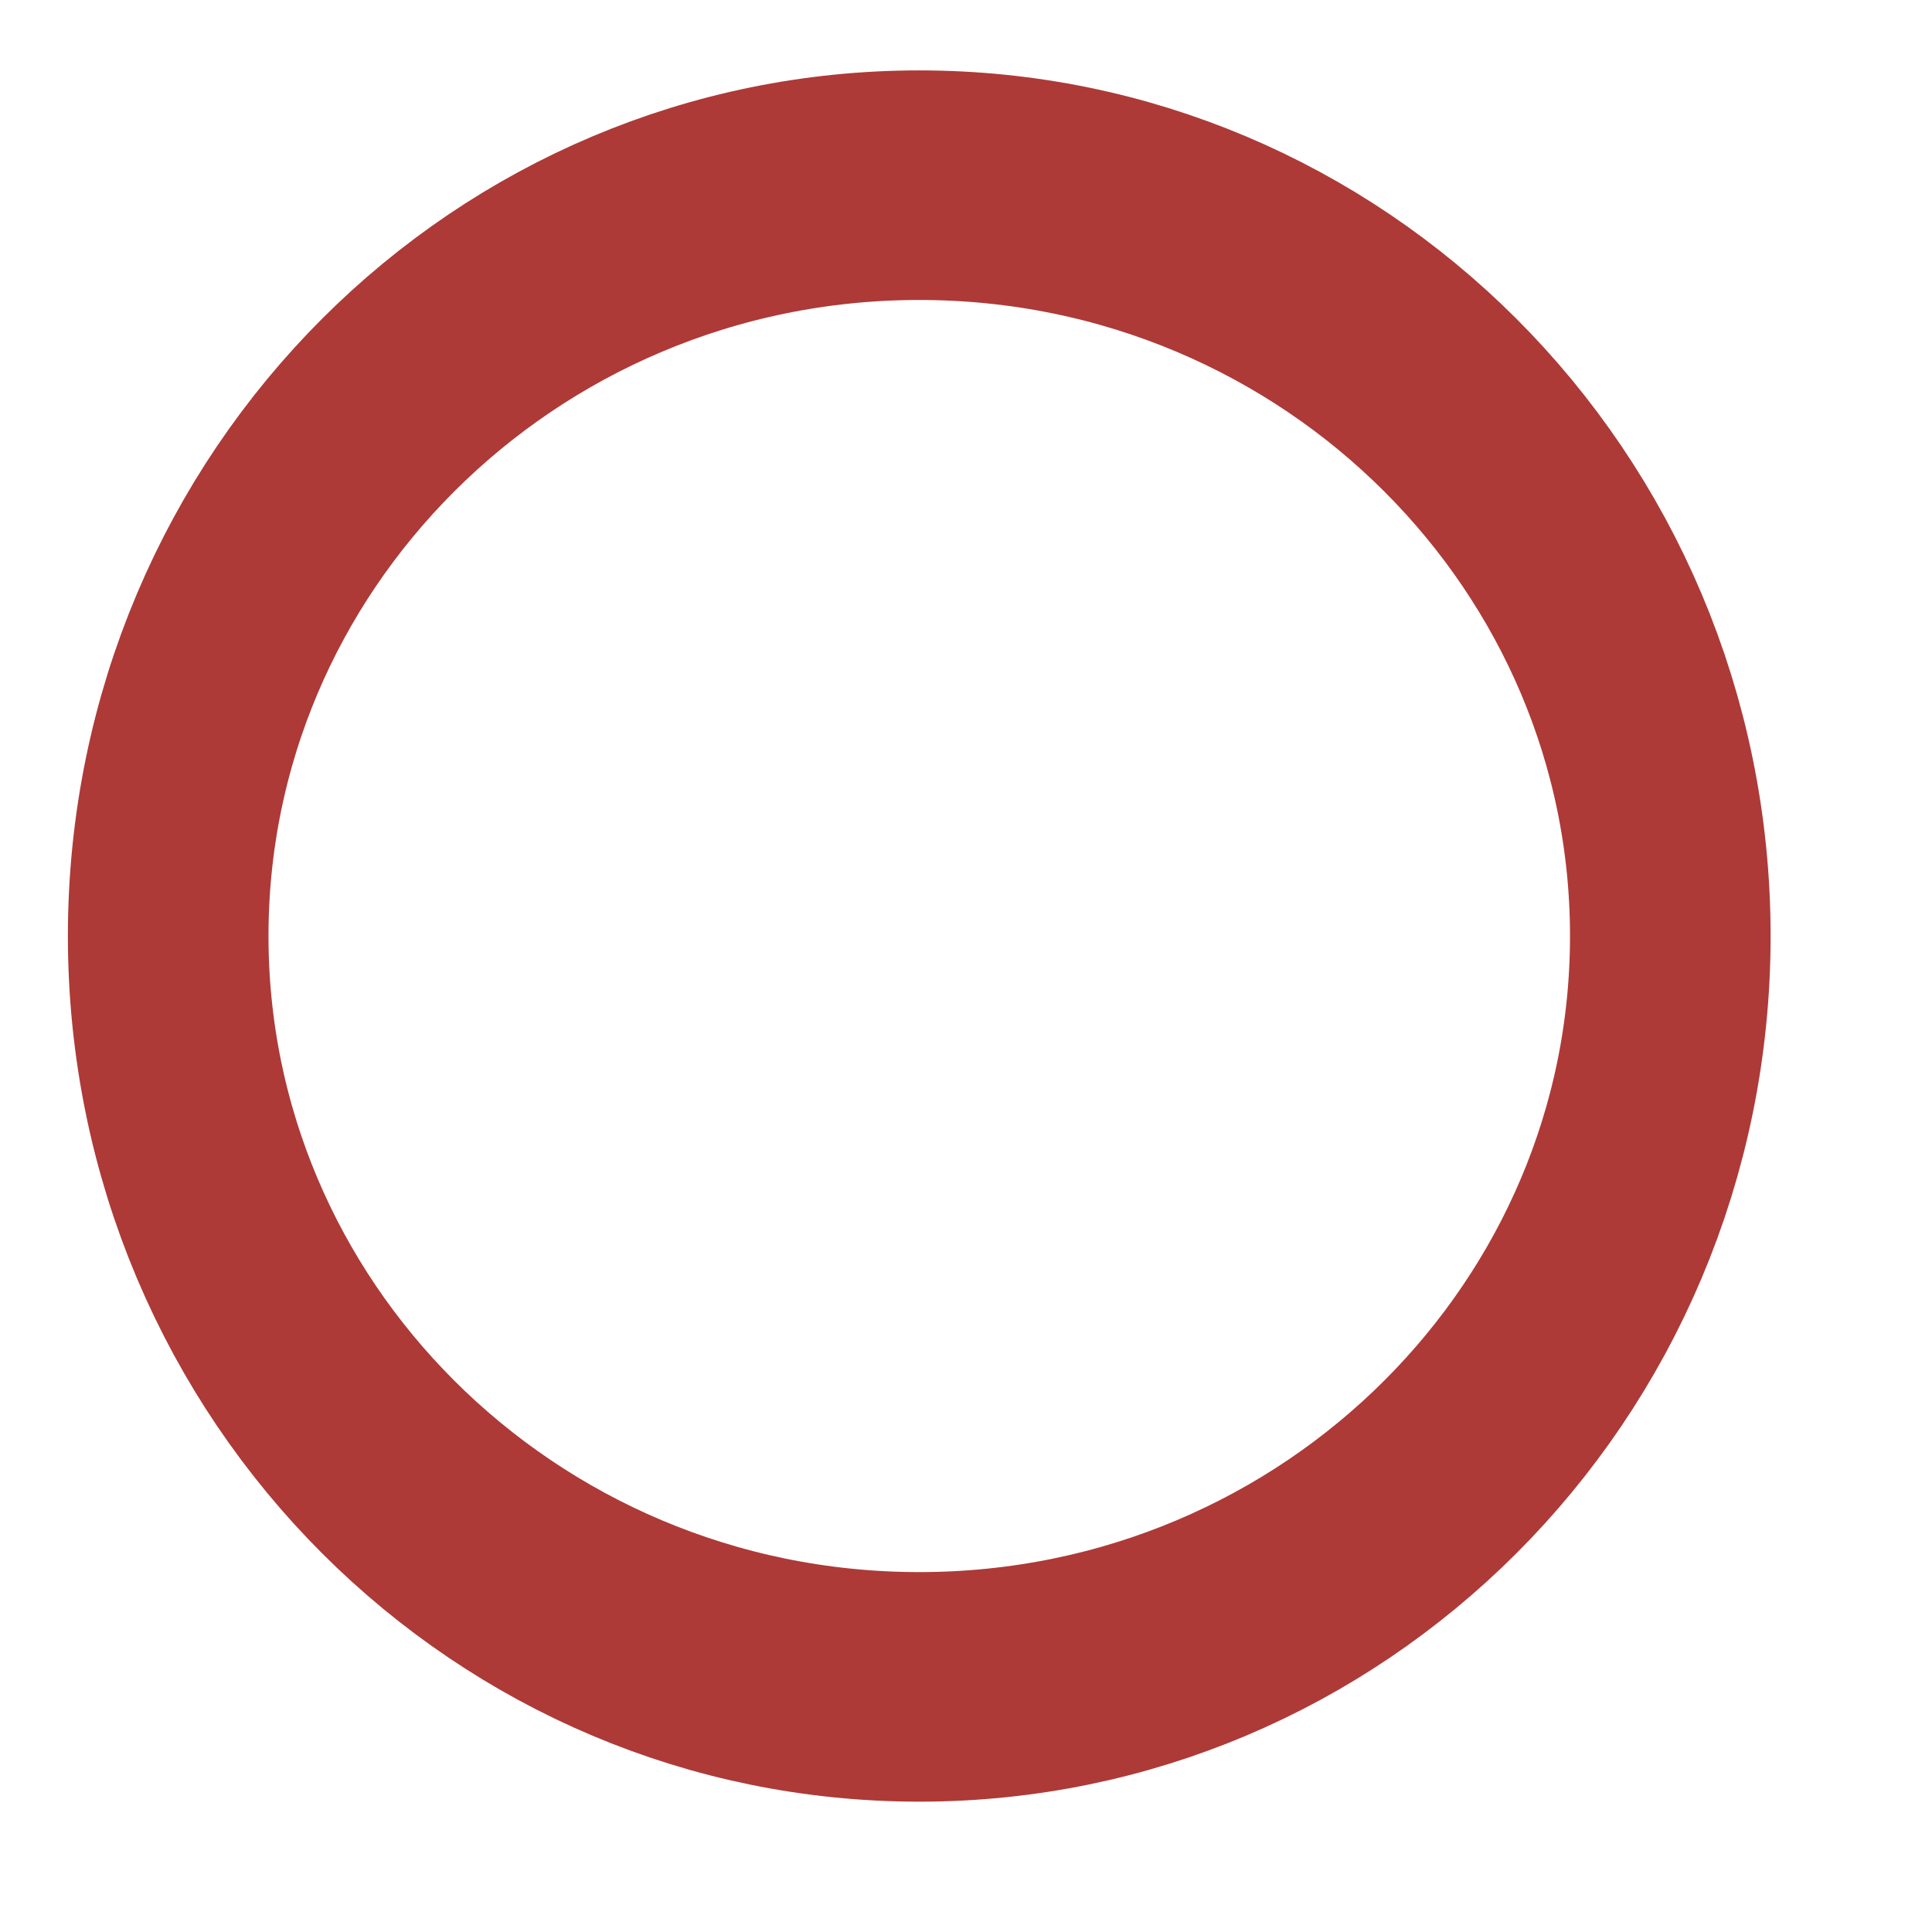 <?xml version="1.0" encoding="UTF-8" standalone="no"?>
<!-- Created with Inkscape (http://www.inkscape.org/) -->

<svg
   xmlns:dc="http://purl.org/dc/elements/1.1/"
   xmlns:cc="http://creativecommons.org/ns#"
   xmlns:rdf="http://www.w3.org/1999/02/22-rdf-syntax-ns#"
   xmlns:svg="http://www.w3.org/2000/svg"
   xmlns="http://www.w3.org/2000/svg"
   xmlns:sodipodi="http://sodipodi.sourceforge.net/DTD/sodipodi-0.dtd"
   xmlns:inkscape="http://www.inkscape.org/namespaces/inkscape"
   width="18"
   height="18"
   id="svg5266"
   version="1.1"
   inkscape:version="0.48.5 r10040"
   sodipodi:docname="page-indicator-hover.svg">
  <defs
     id="defs5268" />
  <sodipodi:namedview
     id="base"
     pagecolor="#ffffff"
     bordercolor="#666666"
     borderopacity="1.0"
     inkscape:pageopacity="0"
     inkscape:pageshadow="2"
     inkscape:zoom="11.313709"
     inkscape:cx="-39.838791"
     inkscape:cy="17.859535"
     inkscape:current-layer="layer1"
     showgrid="true"
     inkscape:grid-bbox="true"
     inkscape:document-units="px"
     inkscape:window-width="1920"
     inkscape:window-height="1041"
     inkscape:window-x="1920"
     inkscape:window-y="0"
     inkscape:window-maximized="1" />
  <g
     id="layer1"
     inkscape:label="Layer 1"
     inkscape:groupmode="layer"
     transform="translate(0,2)">
    <path
       sodipodi:type="arc"
       style="fill:none;fill-opacity:0;stroke:#ad3a37;stroke-width:2.934;stroke-miterlimit:4;stroke-opacity:1;stroke-dasharray:none"
       id="path5274"
       sodipodi:cx="2088.9954"
       sodipodi:cy="638.83099"
       sodipodi:rx="10.985409"
       sodipodi:ry="9.5964489"
       d="m 2099.981,638.831 c 0,5.3 -4.918,9.596 -10.985,9.596 -6.067,0 -10.985,-4.296 -10.985,-9.596 0,-5.3 4.918,-9.596 10.985,-9.596 6.067,0 10.985,4.296 10.985,9.596 z"
       transform="matrix(0.637,0,0,0.729,-1322.126,-458.987)" />
  </g>
</svg>
